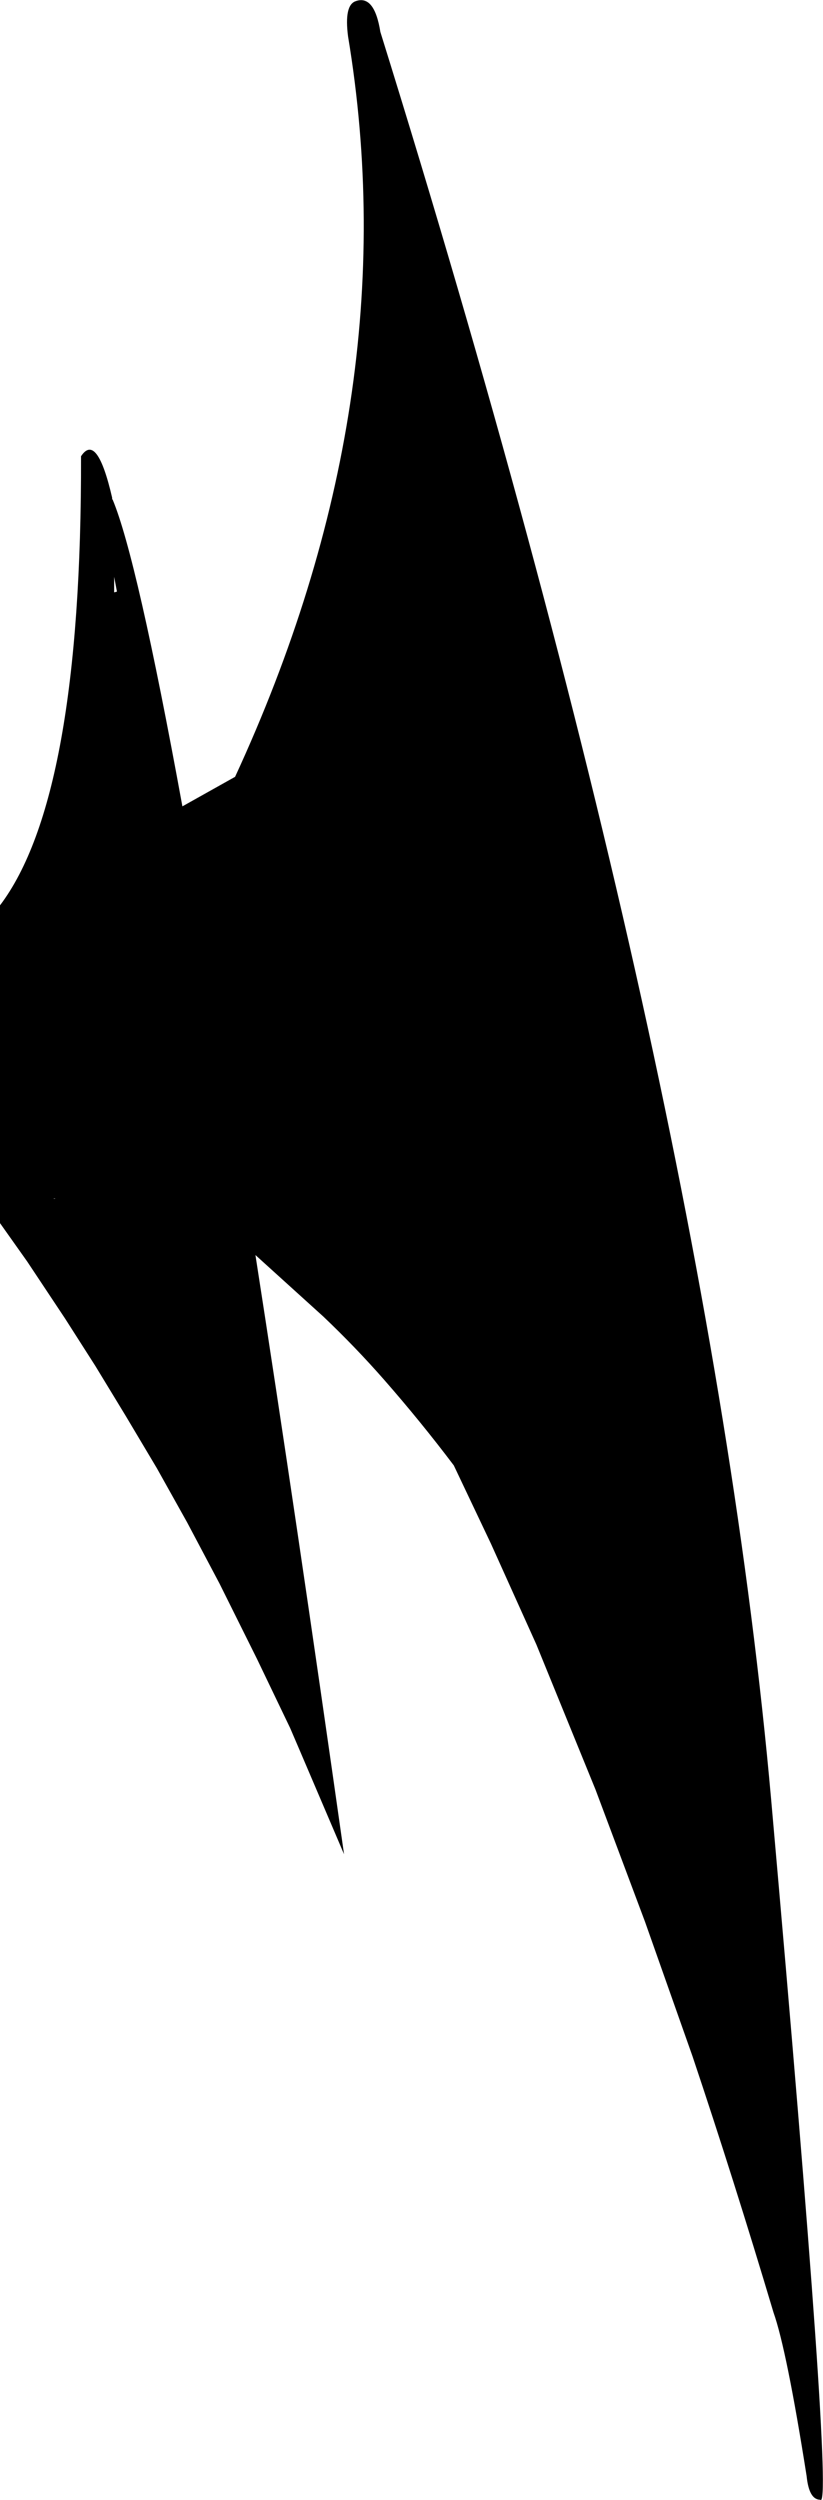 <?xml version="1.0" encoding="UTF-8" standalone="no"?>
<svg xmlns:xlink="http://www.w3.org/1999/xlink" height="313.15px" width="103.1px" xmlns="http://www.w3.org/2000/svg">
  <g transform="matrix(1.0, 0.0, 0.0, 1.0, -211.05, -43.8)">
    <path d="M254.65 48.35 Q254.15 44.45 255.6 43.95 257.95 43.1 258.7 47.8 299.65 179.35 307.65 269.15 315.6 358.9 313.8 356.9 312.4 356.9 312.1 353.95 309.6 338.1 307.95 333.45 302.95 316.7 297.8 301.35 L291.85 284.5 285.65 267.95 278.25 249.8 272.55 237.15 267.9 227.35 Q263.75 221.85 259.15 216.6 255.55 212.5 251.55 208.7 L243.05 201.0 Q248.05 233.1 254.15 276.05 L248.6 263.05 247.4 260.25 243.25 251.6 238.55 242.15 234.5 234.5 230.7 227.7 226.8 221.15 223.0 214.9 219.2 208.95 214.45 201.8 211.05 197.0 211.05 157.2 Q221.3 143.65 221.2 100.95 223.2 97.9 225.1 106.15 L225.1 106.35 225.15 106.35 Q228.2 113.6 233.9 144.8 L240.5 141.1 Q262.25 94.0 254.65 48.35 M225.35 116.05 L225.35 118.0 225.7 117.9 225.35 116.05 M217.95 193.95 L217.95 193.9 217.7 193.95 217.95 193.95" fill="#000000" fill-rule="evenodd" stroke="none"/>
  </g>
</svg>
